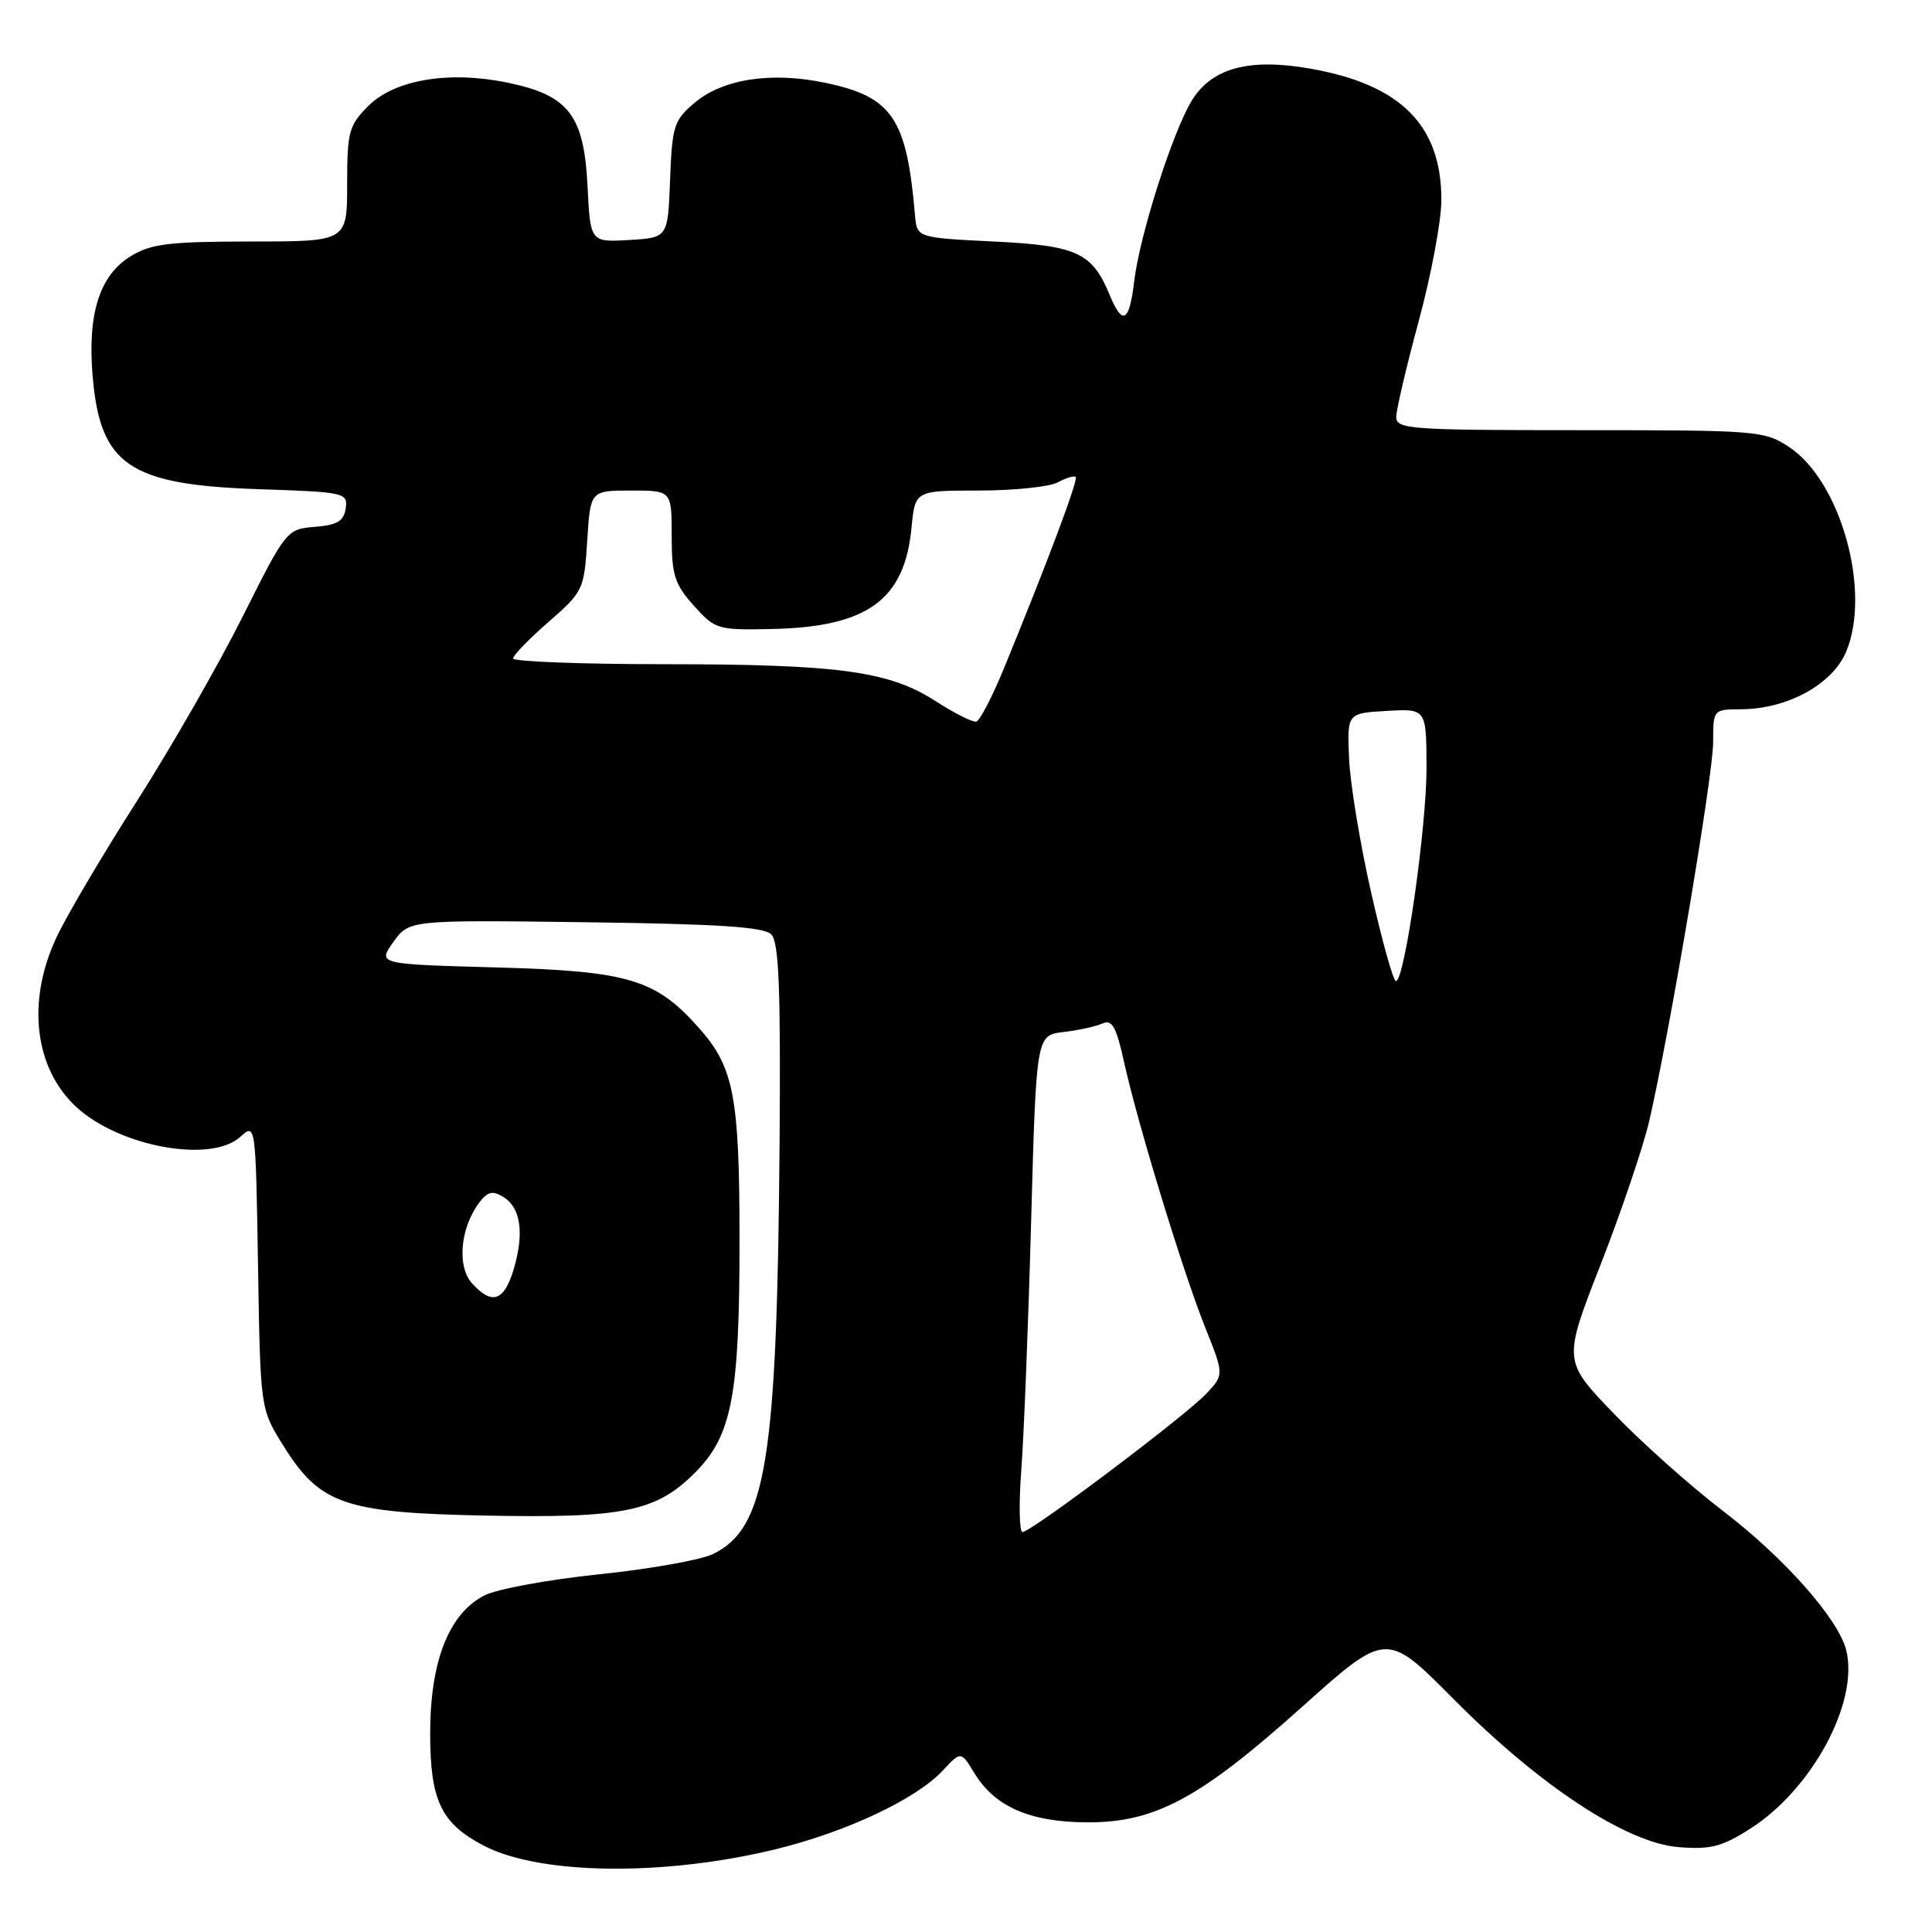 <?xml version="1.0" encoding="UTF-8" standalone="no"?>
<!DOCTYPE svg PUBLIC "-//W3C//DTD SVG 1.1//EN" "http://www.w3.org/Graphics/SVG/1.1/DTD/svg11.dtd" >
<svg xmlns="http://www.w3.org/2000/svg" xmlns:xlink="http://www.w3.org/1999/xlink" version="1.1" viewBox="0 0 256 256">
 <g >
 <path fill="currentColor"
d=" M 102.75 245.04 C 112.14 242.75 121.37 238.41 124.92 234.61 C 127.33 232.02 127.33 232.02 129.12 234.96 C 131.82 239.40 136.47 241.43 144.00 241.47 C 153.05 241.51 158.96 238.34 172.60 226.11 C 183.71 216.17 183.71 216.17 192.60 225.13 C 204.07 236.68 215.55 244.23 222.49 244.76 C 226.70 245.09 228.22 244.69 232.01 242.25 C 240.18 236.99 246.34 225.48 244.63 218.65 C 243.58 214.49 236.44 206.43 228.28 200.19 C 224.00 196.92 217.49 191.11 213.81 187.28 C 207.11 180.31 207.11 180.31 212.09 167.56 C 214.83 160.55 217.72 152.01 218.52 148.59 C 221.23 136.88 227.00 102.73 227.00 98.36 C 227.00 94.00 227.00 94.00 230.75 93.98 C 236.87 93.94 242.83 90.66 244.63 86.34 C 247.97 78.35 243.92 63.79 237.10 59.26 C 233.81 57.07 232.96 57.00 209.35 57.00 C 186.82 57.00 185.00 56.87 185.01 55.25 C 185.01 54.29 186.36 48.55 188.00 42.50 C 189.64 36.45 190.99 29.25 190.99 26.50 C 191.00 16.58 185.59 11.18 173.55 9.08 C 165.49 7.68 160.58 9.01 157.93 13.31 C 155.40 17.42 151.02 31.14 150.29 37.25 C 149.64 42.72 148.75 43.22 147.03 39.07 C 144.71 33.46 142.71 32.54 131.65 32.00 C 121.50 31.50 121.50 31.50 121.24 28.50 C 120.14 15.62 118.22 12.81 109.30 10.96 C 102.18 9.48 95.79 10.46 92.05 13.61 C 89.30 15.93 89.06 16.67 88.79 23.80 C 88.50 31.50 88.50 31.50 83.36 31.80 C 78.22 32.10 78.22 32.10 77.85 24.61 C 77.37 15.25 75.35 12.63 67.30 10.96 C 59.51 9.34 52.30 10.55 48.80 14.04 C 46.23 16.62 46.00 17.46 46.00 24.42 C 46.00 32.00 46.00 32.00 33.25 32.00 C 22.44 32.01 20.02 32.30 17.35 33.93 C 13.23 36.44 11.60 41.46 12.26 49.64 C 13.22 61.62 17.04 64.24 34.31 64.82 C 45.70 65.20 46.10 65.29 45.81 67.36 C 45.56 69.05 44.70 69.57 41.73 69.81 C 37.98 70.12 37.91 70.21 32.09 81.83 C 28.86 88.26 22.54 99.28 18.04 106.31 C 13.55 113.34 8.77 121.43 7.44 124.30 C 3.51 132.75 4.57 141.58 10.13 146.70 C 15.83 151.95 27.96 154.16 31.83 150.65 C 33.88 148.80 33.88 148.80 34.19 167.73 C 34.50 186.67 34.50 186.67 37.50 191.49 C 42.37 199.32 45.56 200.44 64.14 200.82 C 82.60 201.19 86.92 200.31 92.08 195.15 C 96.99 190.24 98.00 184.93 97.99 164.20 C 97.99 145.46 97.24 141.49 92.79 136.41 C 86.93 129.74 83.43 128.68 65.77 128.19 C 50.03 127.76 50.03 127.76 52.12 124.83 C 54.21 121.90 54.21 121.90 77.56 122.20 C 95.17 122.43 101.22 122.82 102.20 123.81 C 103.21 124.83 103.45 130.97 103.30 151.31 C 102.97 193.62 101.53 202.50 94.45 205.93 C 92.83 206.71 86.02 207.92 79.32 208.61 C 72.62 209.31 65.81 210.56 64.17 211.41 C 59.47 213.84 57.00 220.13 57.00 229.68 C 57.00 238.61 58.45 241.63 64.16 244.59 C 71.61 248.44 87.99 248.63 102.75 245.04 Z  M 135.33 194.75 C 135.67 190.21 136.26 175.40 136.63 161.84 C 137.31 137.18 137.31 137.18 140.91 136.75 C 142.88 136.52 145.21 136.01 146.08 135.62 C 147.36 135.05 147.91 136.04 148.94 140.71 C 150.76 148.95 156.70 168.38 159.67 175.83 C 162.20 182.16 162.20 182.16 159.85 184.66 C 157.08 187.61 136.64 203.00 135.49 203.00 C 135.06 203.00 134.99 199.29 135.33 194.75 Z  M 62.54 170.04 C 60.54 167.83 60.98 162.76 63.45 159.42 C 64.59 157.89 65.25 157.72 66.69 158.60 C 69.01 160.01 69.49 163.41 68.06 168.21 C 66.79 172.43 65.18 172.97 62.54 170.04 Z  M 181.68 118.25 C 180.21 111.79 178.90 103.80 178.76 100.50 C 178.50 94.50 178.50 94.50 183.75 94.20 C 189.00 93.90 189.00 93.90 189.02 101.70 C 189.04 109.60 186.12 130.00 184.97 130.00 C 184.62 130.00 183.14 124.71 181.68 118.25 Z  M 123.95 92.89 C 117.76 88.91 111.14 88.01 87.75 88.01 C 76.89 88.00 68.00 87.66 67.99 87.25 C 67.99 86.84 70.10 84.66 72.68 82.41 C 77.27 78.41 77.40 78.15 77.81 71.66 C 78.23 65.00 78.23 65.00 83.62 65.00 C 89.00 65.00 89.00 65.00 89.00 70.98 C 89.00 76.18 89.38 77.40 91.92 80.23 C 94.75 83.40 95.07 83.50 102.21 83.35 C 114.92 83.09 119.86 79.52 120.78 69.94 C 121.25 65.00 121.25 65.00 129.69 65.00 C 134.33 65.00 139.04 64.51 140.15 63.92 C 141.26 63.32 142.34 63.00 142.54 63.20 C 142.90 63.56 138.81 74.47 133.07 88.46 C 131.50 92.29 129.83 95.51 129.36 95.62 C 128.89 95.73 126.45 94.50 123.95 92.89 Z "/>
</g>
</svg>